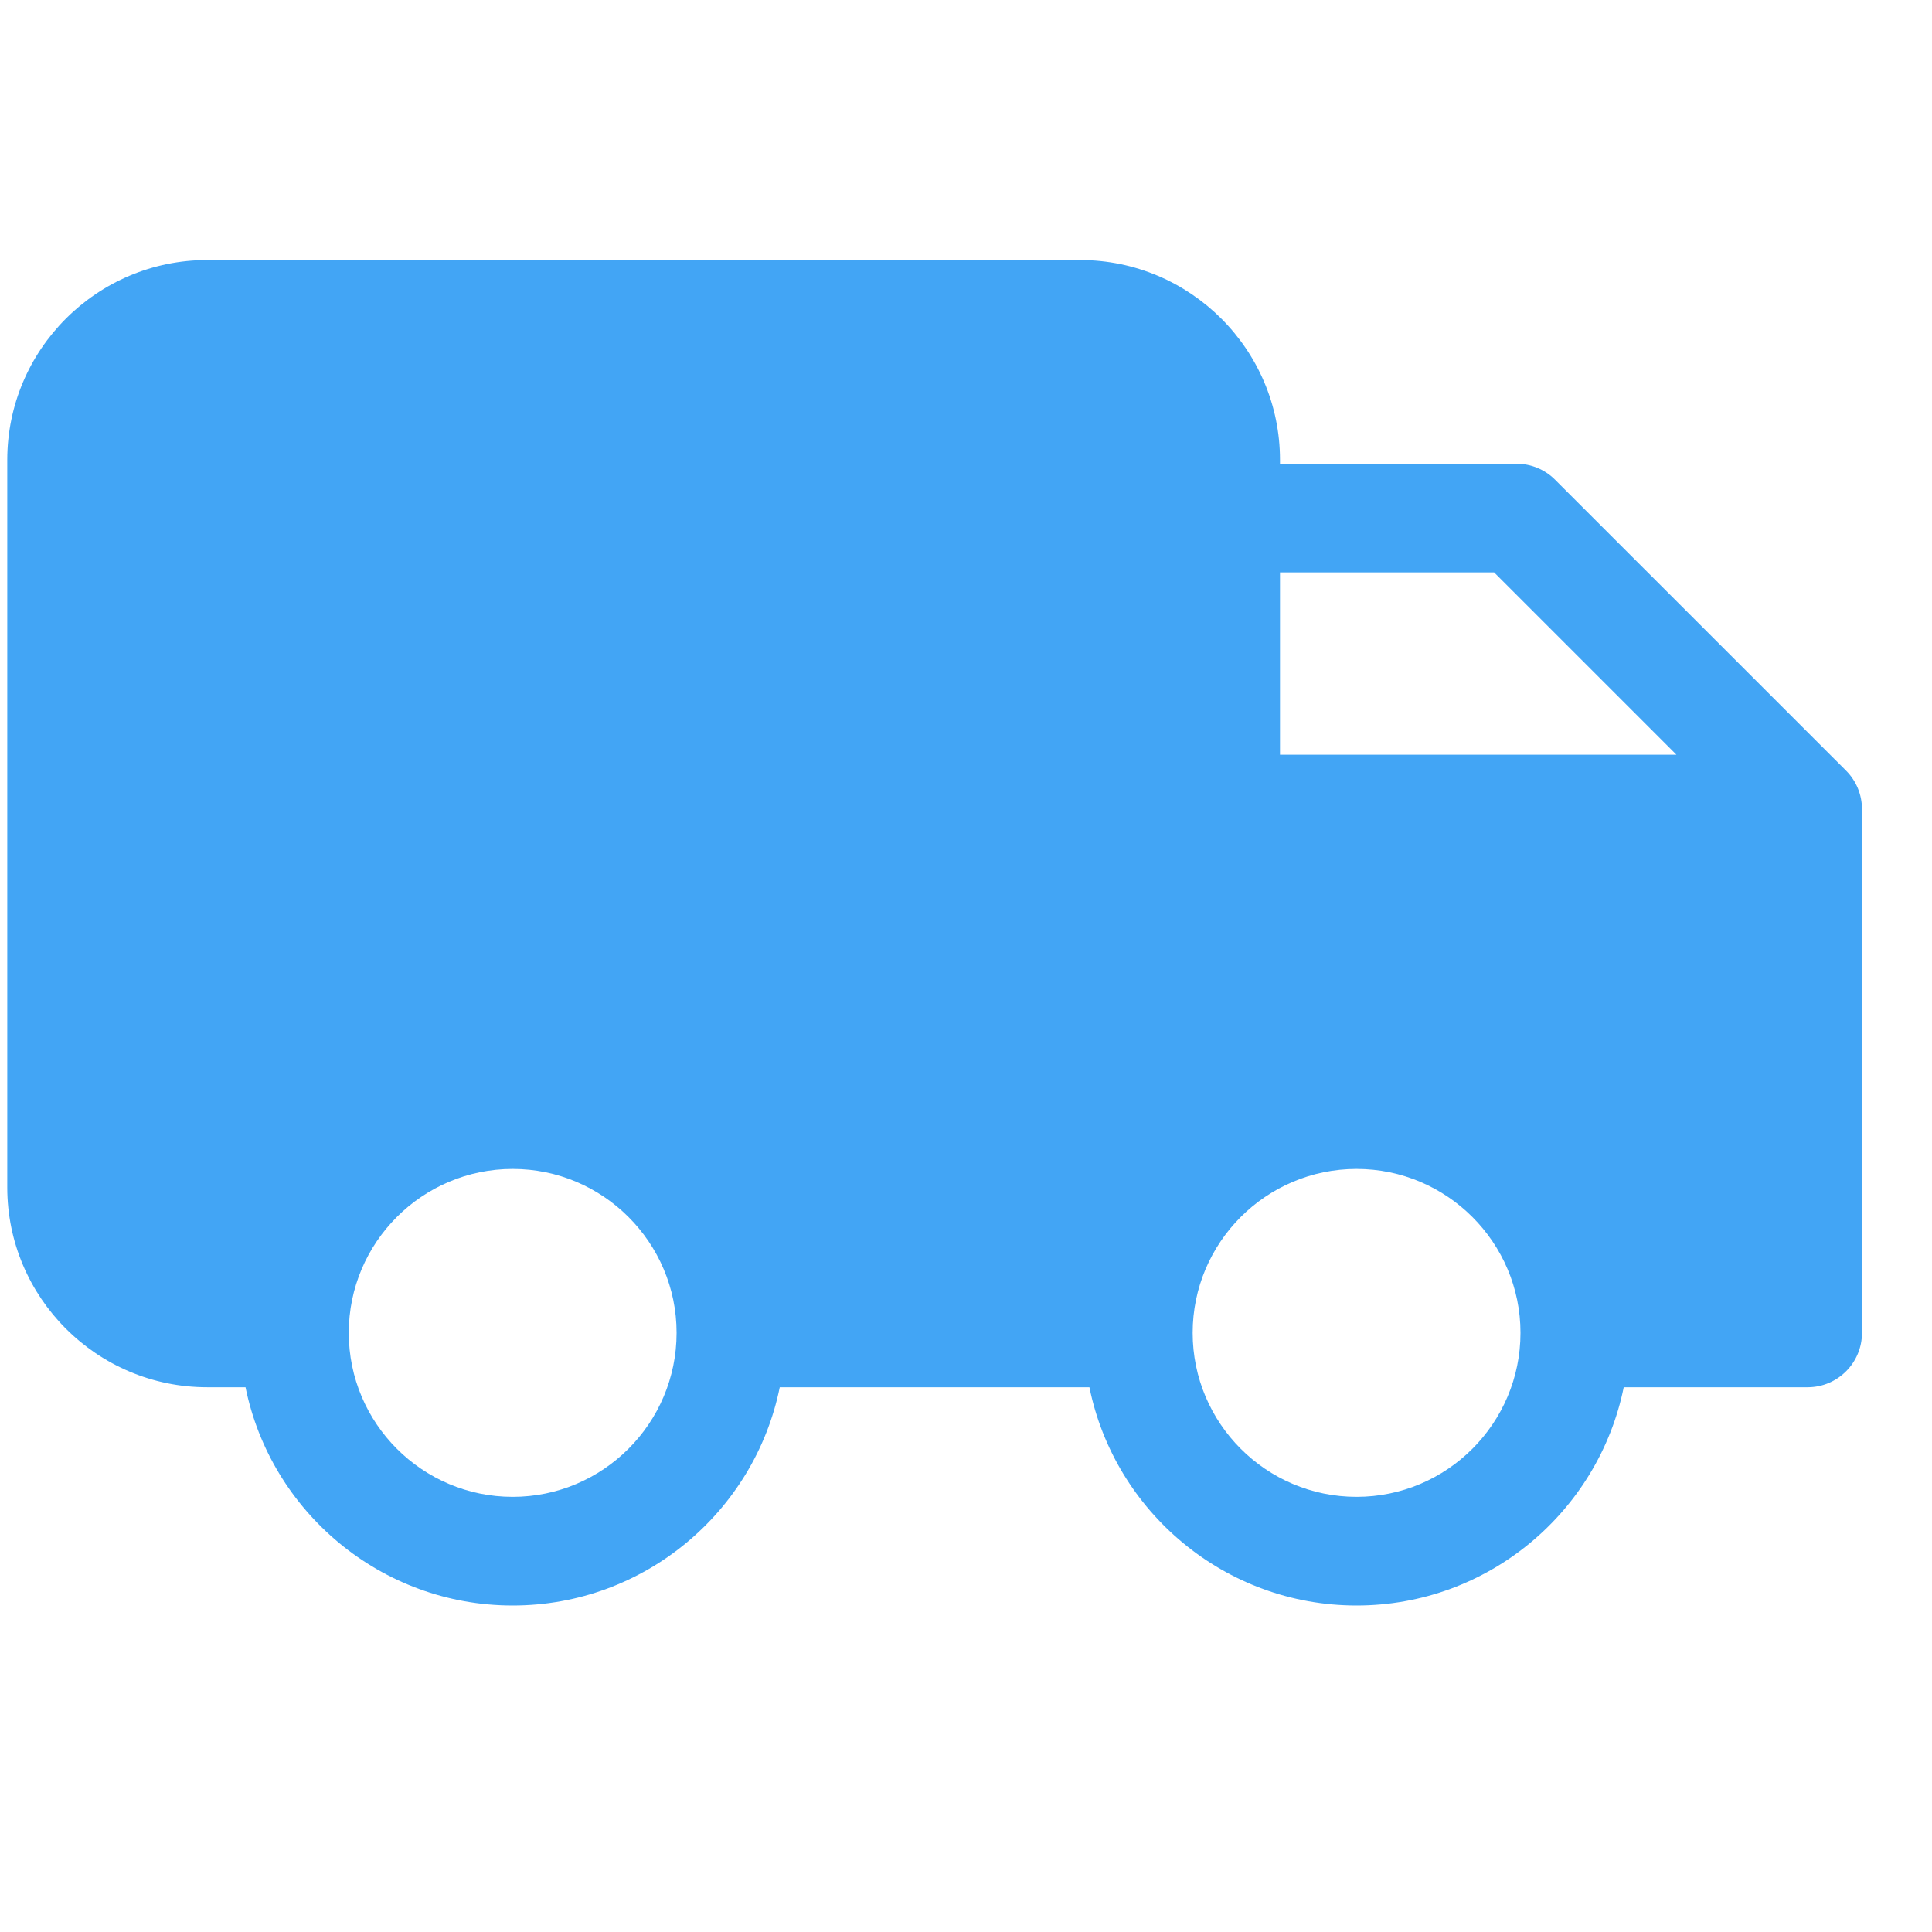 <svg width="25" height="25" viewBox="0 0 25 25" fill="none" xmlns="http://www.w3.org/2000/svg">
<g clip-path="url(#clip0)">
<path d="M23.888 9.972L20.122 6.207C19.99 6.075 19.811 6.001 19.625 6.001H16.563V5.951C16.563 4.525 15.402 3.365 13.977 3.365H2.68C1.254 3.365 0.094 4.525 0.094 5.951V15.365C0.094 16.791 1.254 17.951 2.68 17.951H3.177C3.504 19.56 4.929 20.775 6.634 20.775C8.338 20.775 9.764 19.56 10.09 17.951H14.097C14.424 19.56 15.85 20.775 17.554 20.775C19.258 20.775 20.684 19.56 21.011 17.951H23.391C23.779 17.951 24.094 17.636 24.094 17.247V10.47C24.094 10.283 24.02 10.104 23.888 9.972ZM6.634 19.369C5.464 19.369 4.513 18.417 4.513 17.247C4.513 16.078 5.464 15.126 6.634 15.126C7.803 15.126 8.755 16.078 8.755 17.247C8.755 18.417 7.803 19.369 6.634 19.369ZM17.554 19.369C16.384 19.369 15.433 18.417 15.433 17.247C15.433 16.078 16.384 15.126 17.554 15.126C18.723 15.126 19.675 16.078 19.675 17.247C19.675 18.417 18.724 19.369 17.554 19.369ZM16.563 9.766V7.407H19.334L21.693 9.766H16.563Z" fill="#42A5F5"/>
</g>
<defs>
<clipPath id="clip0">
<rect width="24" height="24" fill="white" transform="translate(0.094 0.083)"/>
</clipPath>
</defs>
</svg>
